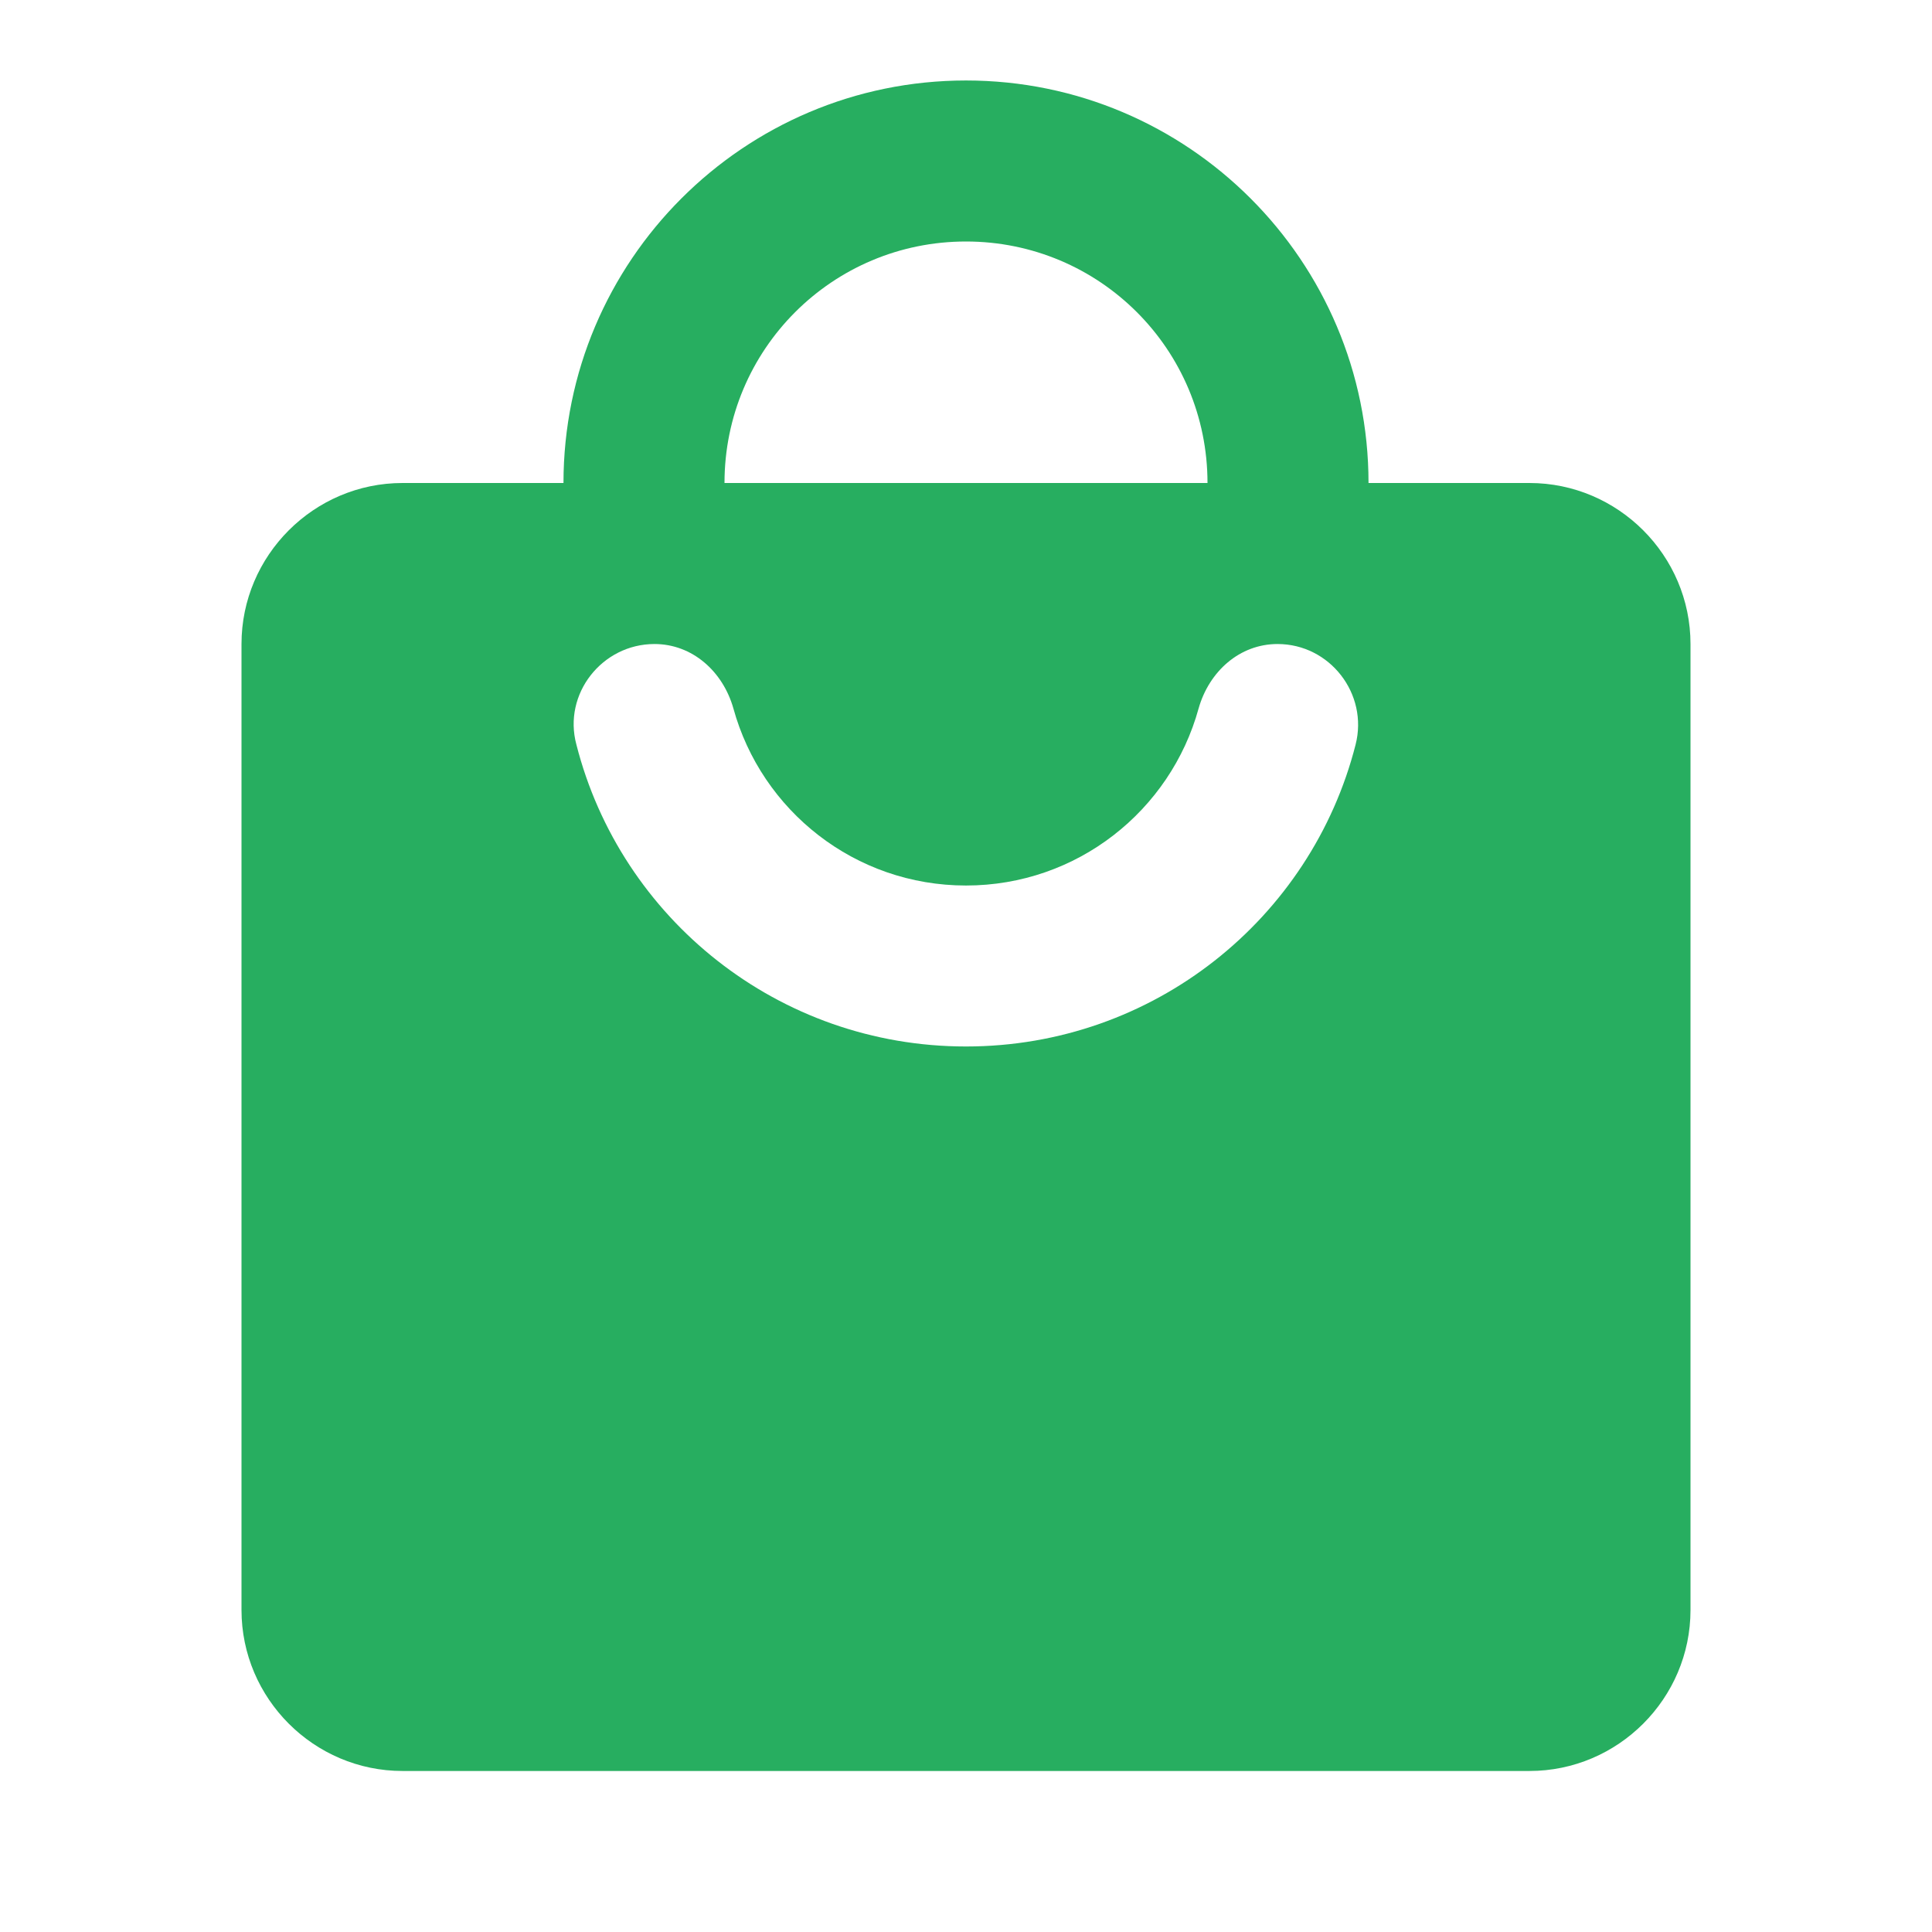 <svg width="32" height="32" viewBox="0 0 32 32" fill="none" xmlns="http://www.w3.org/2000/svg">
<path d="M25.333 8H22.667C22.667 4.32 19.68 1.333 16 1.333C12.32 1.333 9.333 4.32 9.333 8H6.667C5.2 8 4 9.2 4 10.667V26.667C4 28.133 5.2 29.333 6.667 29.333H25.333C26.8 29.333 28 28.133 28 26.667V10.667C28 9.2 26.8 8 25.333 8ZM16 4C18.213 4 20 5.787 20 8H12C12 5.787 13.787 4 16 4ZM16 17.333C12.893 17.333 10.28 15.213 9.547 12.333C9.32 11.493 9.973 10.667 10.84 10.667C11.467 10.667 11.973 11.12 12.147 11.733C12.613 13.427 14.16 14.667 16 14.667C17.84 14.667 19.387 13.427 19.853 11.733C20.027 11.12 20.533 10.667 21.16 10.667C22.027 10.667 22.667 11.493 22.453 12.333C21.72 15.213 19.107 17.333 16 17.333Z" fill="#27AE60"/>
</svg>
